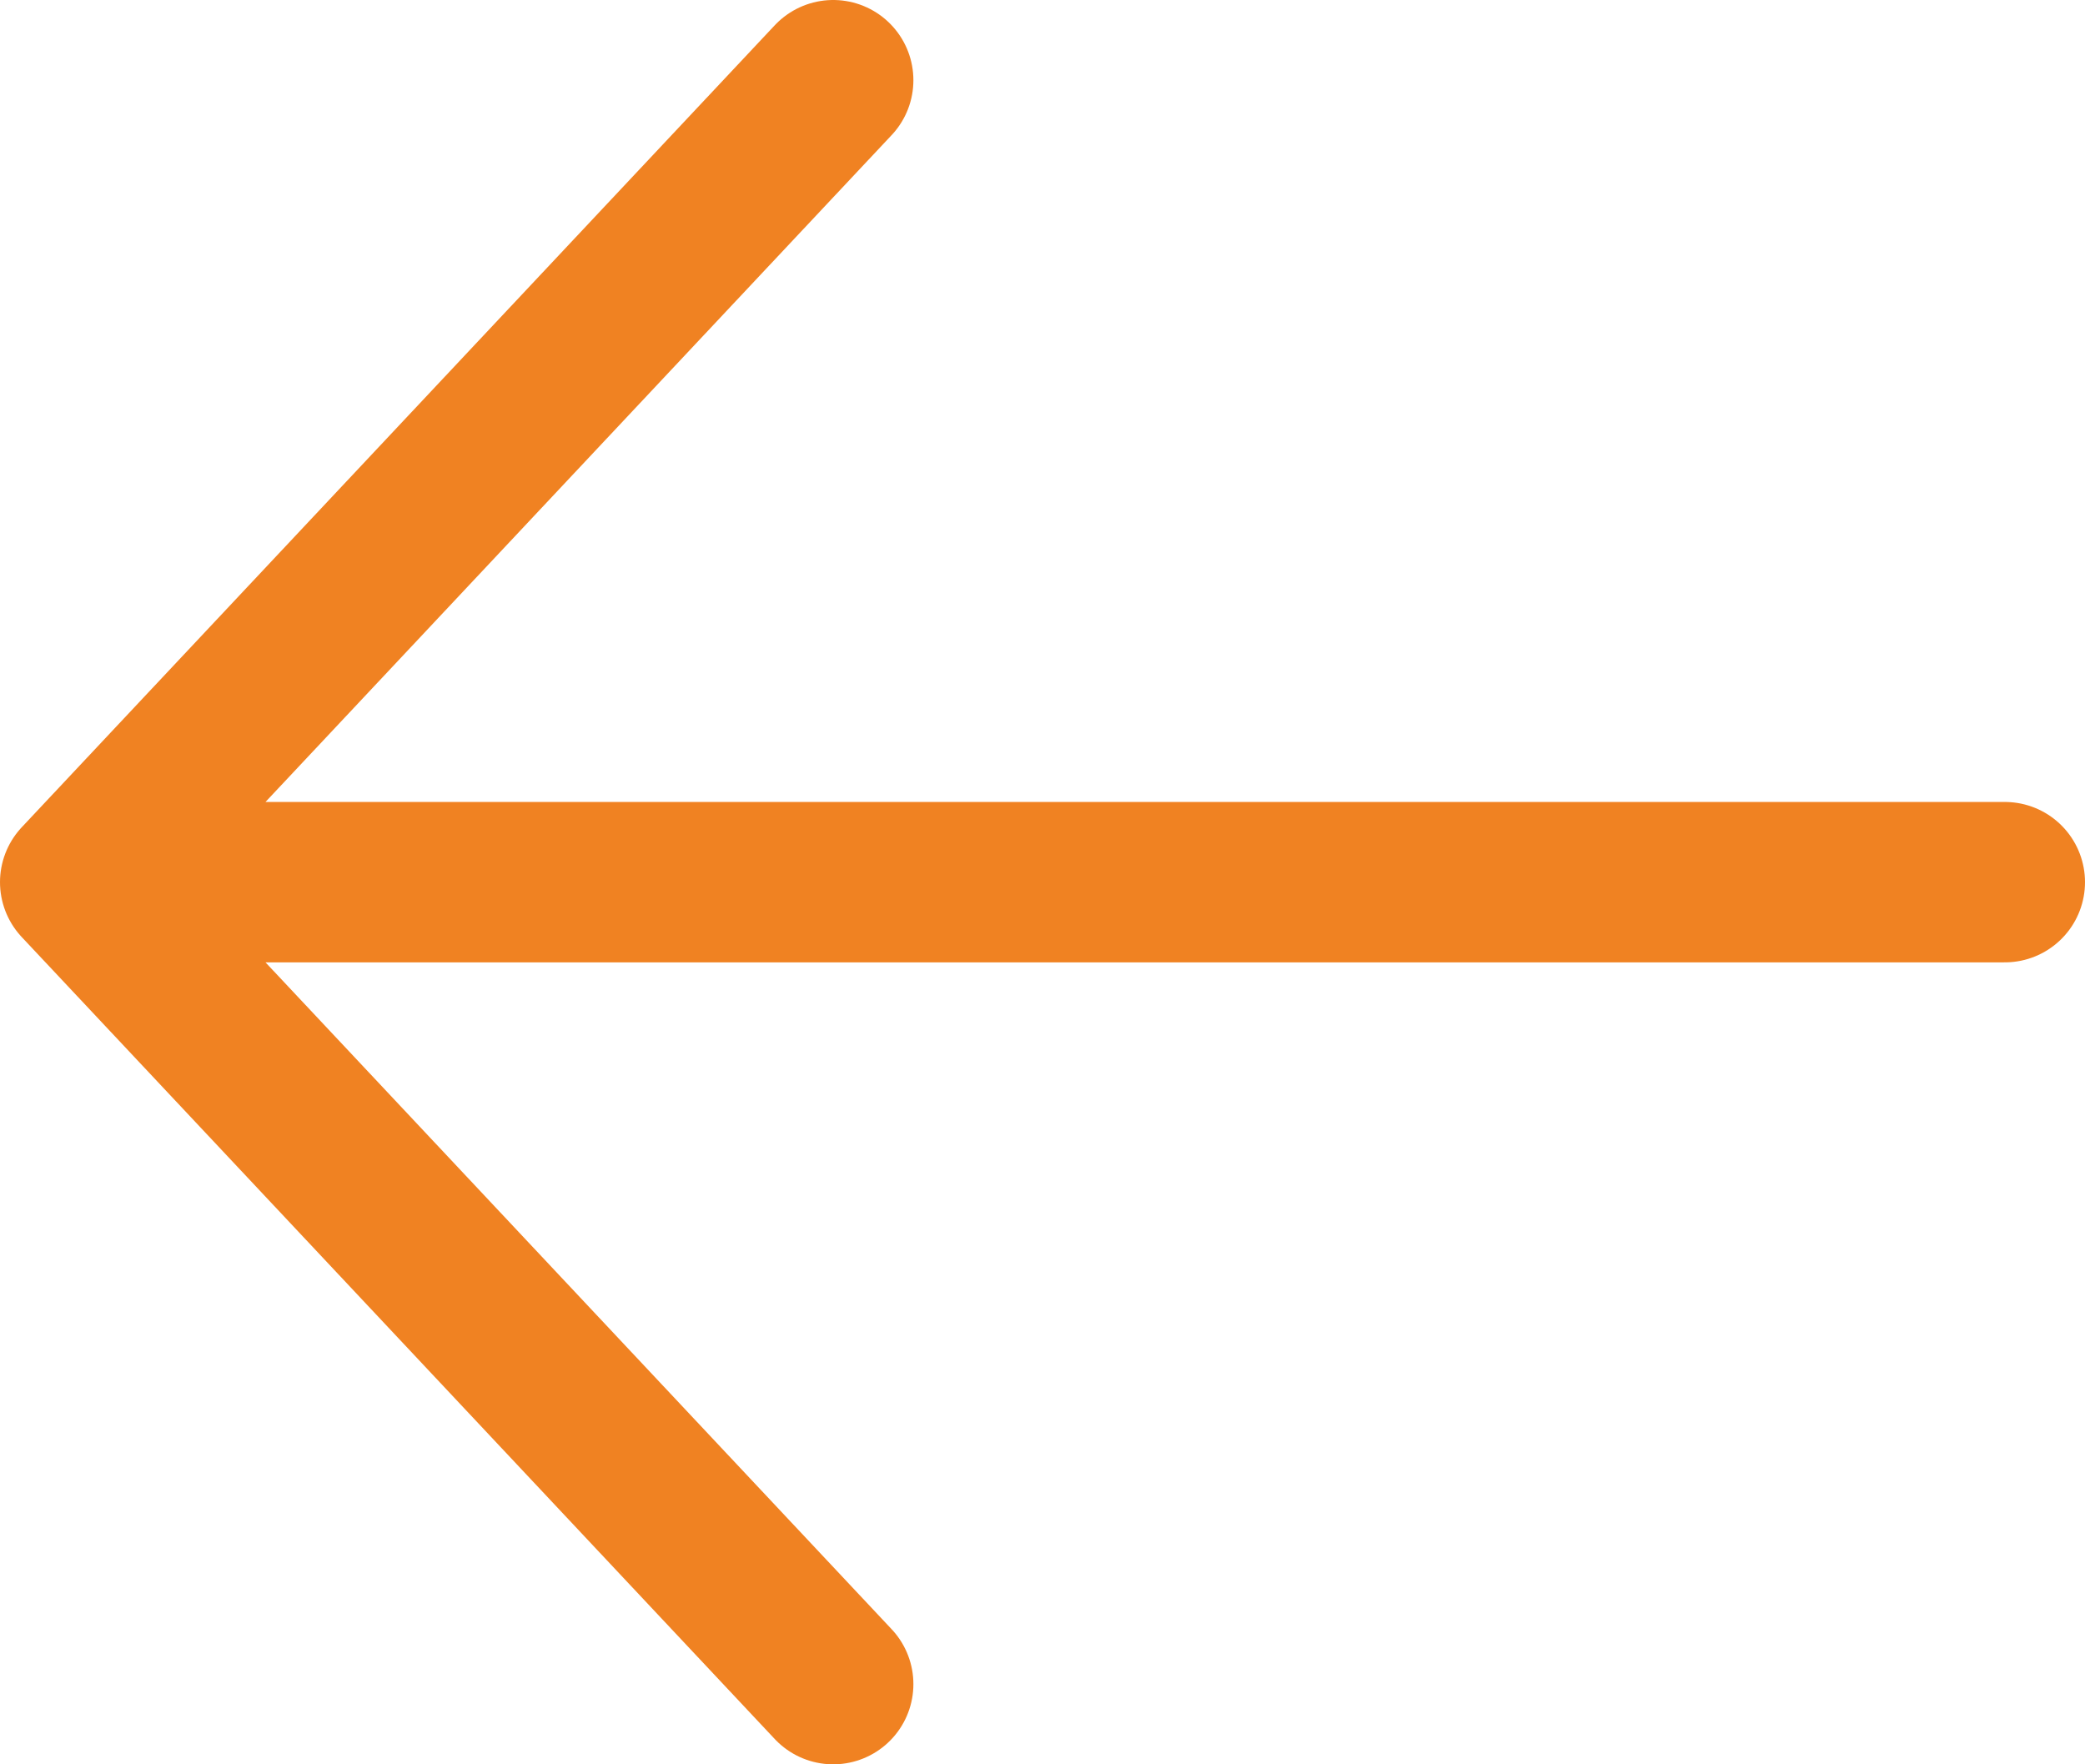 <svg width="26" height="22" viewBox="0 0 26 22" fill="none" xmlns="http://www.w3.org/2000/svg">
<path d="M10.39 21L1 11L10.39 1M25 11L1.263 11" stroke="#F08222" stroke-width="2" stroke-miterlimit="10" stroke-linecap="round" stroke-linejoin="round"/>
</svg>
